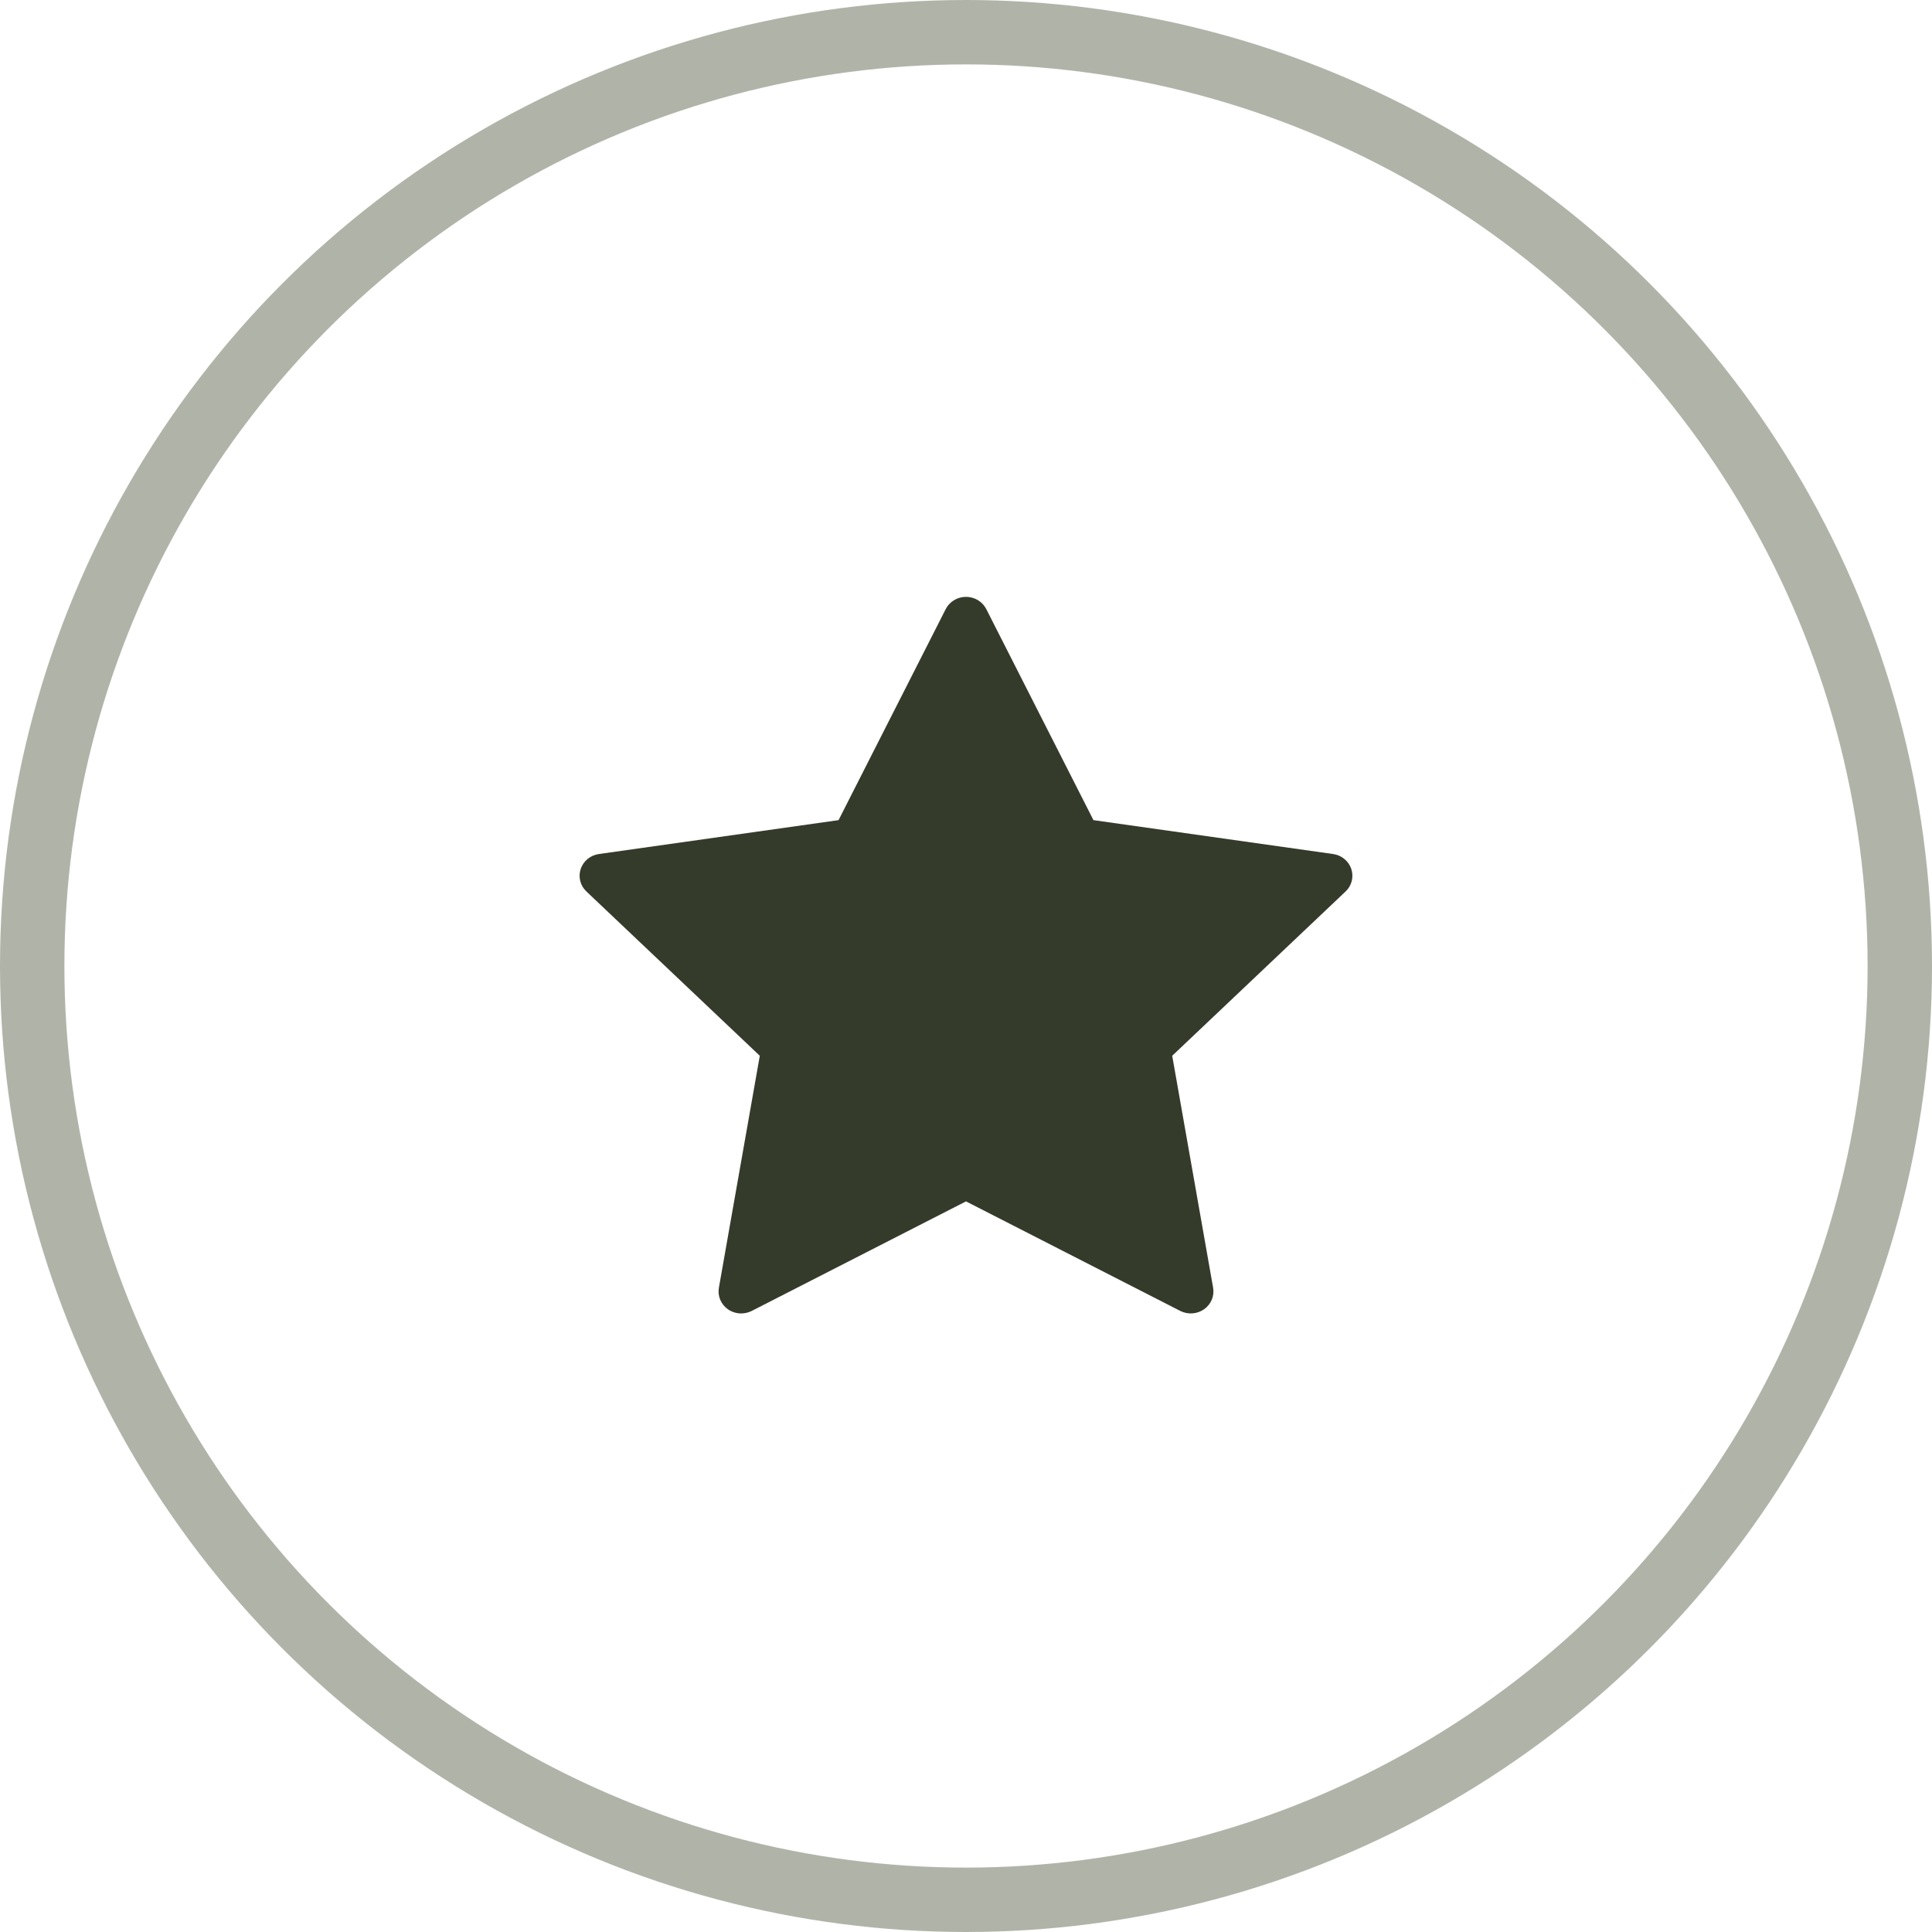 <svg xmlns:xlink="http://www.w3.org/1999/xlink" xmlns="http://www.w3.org/2000/svg" width="30" height="30" viewBox="0 0 30 30" fill="none">
<circle cx="15" cy="15" r="14.5" stroke="#B0B4A8"/>
<g clip-path="url(#clip0)">
<path d="M20.983 13.493C20.941 13.369 20.831 13.279 20.699 13.261L16.979 12.735L15.315 9.458C15.256 9.342 15.134 9.268 15 9.268C14.866 9.268 14.744 9.342 14.685 9.458L13.021 12.735L9.301 13.261C9.169 13.279 9.059 13.369 9.017 13.493C8.976 13.617 9.01 13.753 9.106 13.843L11.798 16.394L11.163 19.995C11.14 20.124 11.194 20.253 11.302 20.33C11.364 20.373 11.436 20.395 11.509 20.395C11.565 20.395 11.621 20.382 11.673 20.356L15 18.655L18.327 20.356C18.446 20.416 18.589 20.406 18.697 20.33C18.806 20.253 18.86 20.124 18.837 19.995L18.202 16.394L20.894 13.843C20.99 13.753 21.024 13.617 20.983 13.493Z" fill="#353B2A"/>
</g>
<defs>
<clipPath id="clip0">
<rect width="12" height="11.665" fill="white" transform="translate(9 9)"/>
</clipPath>
</defs>
</svg>
